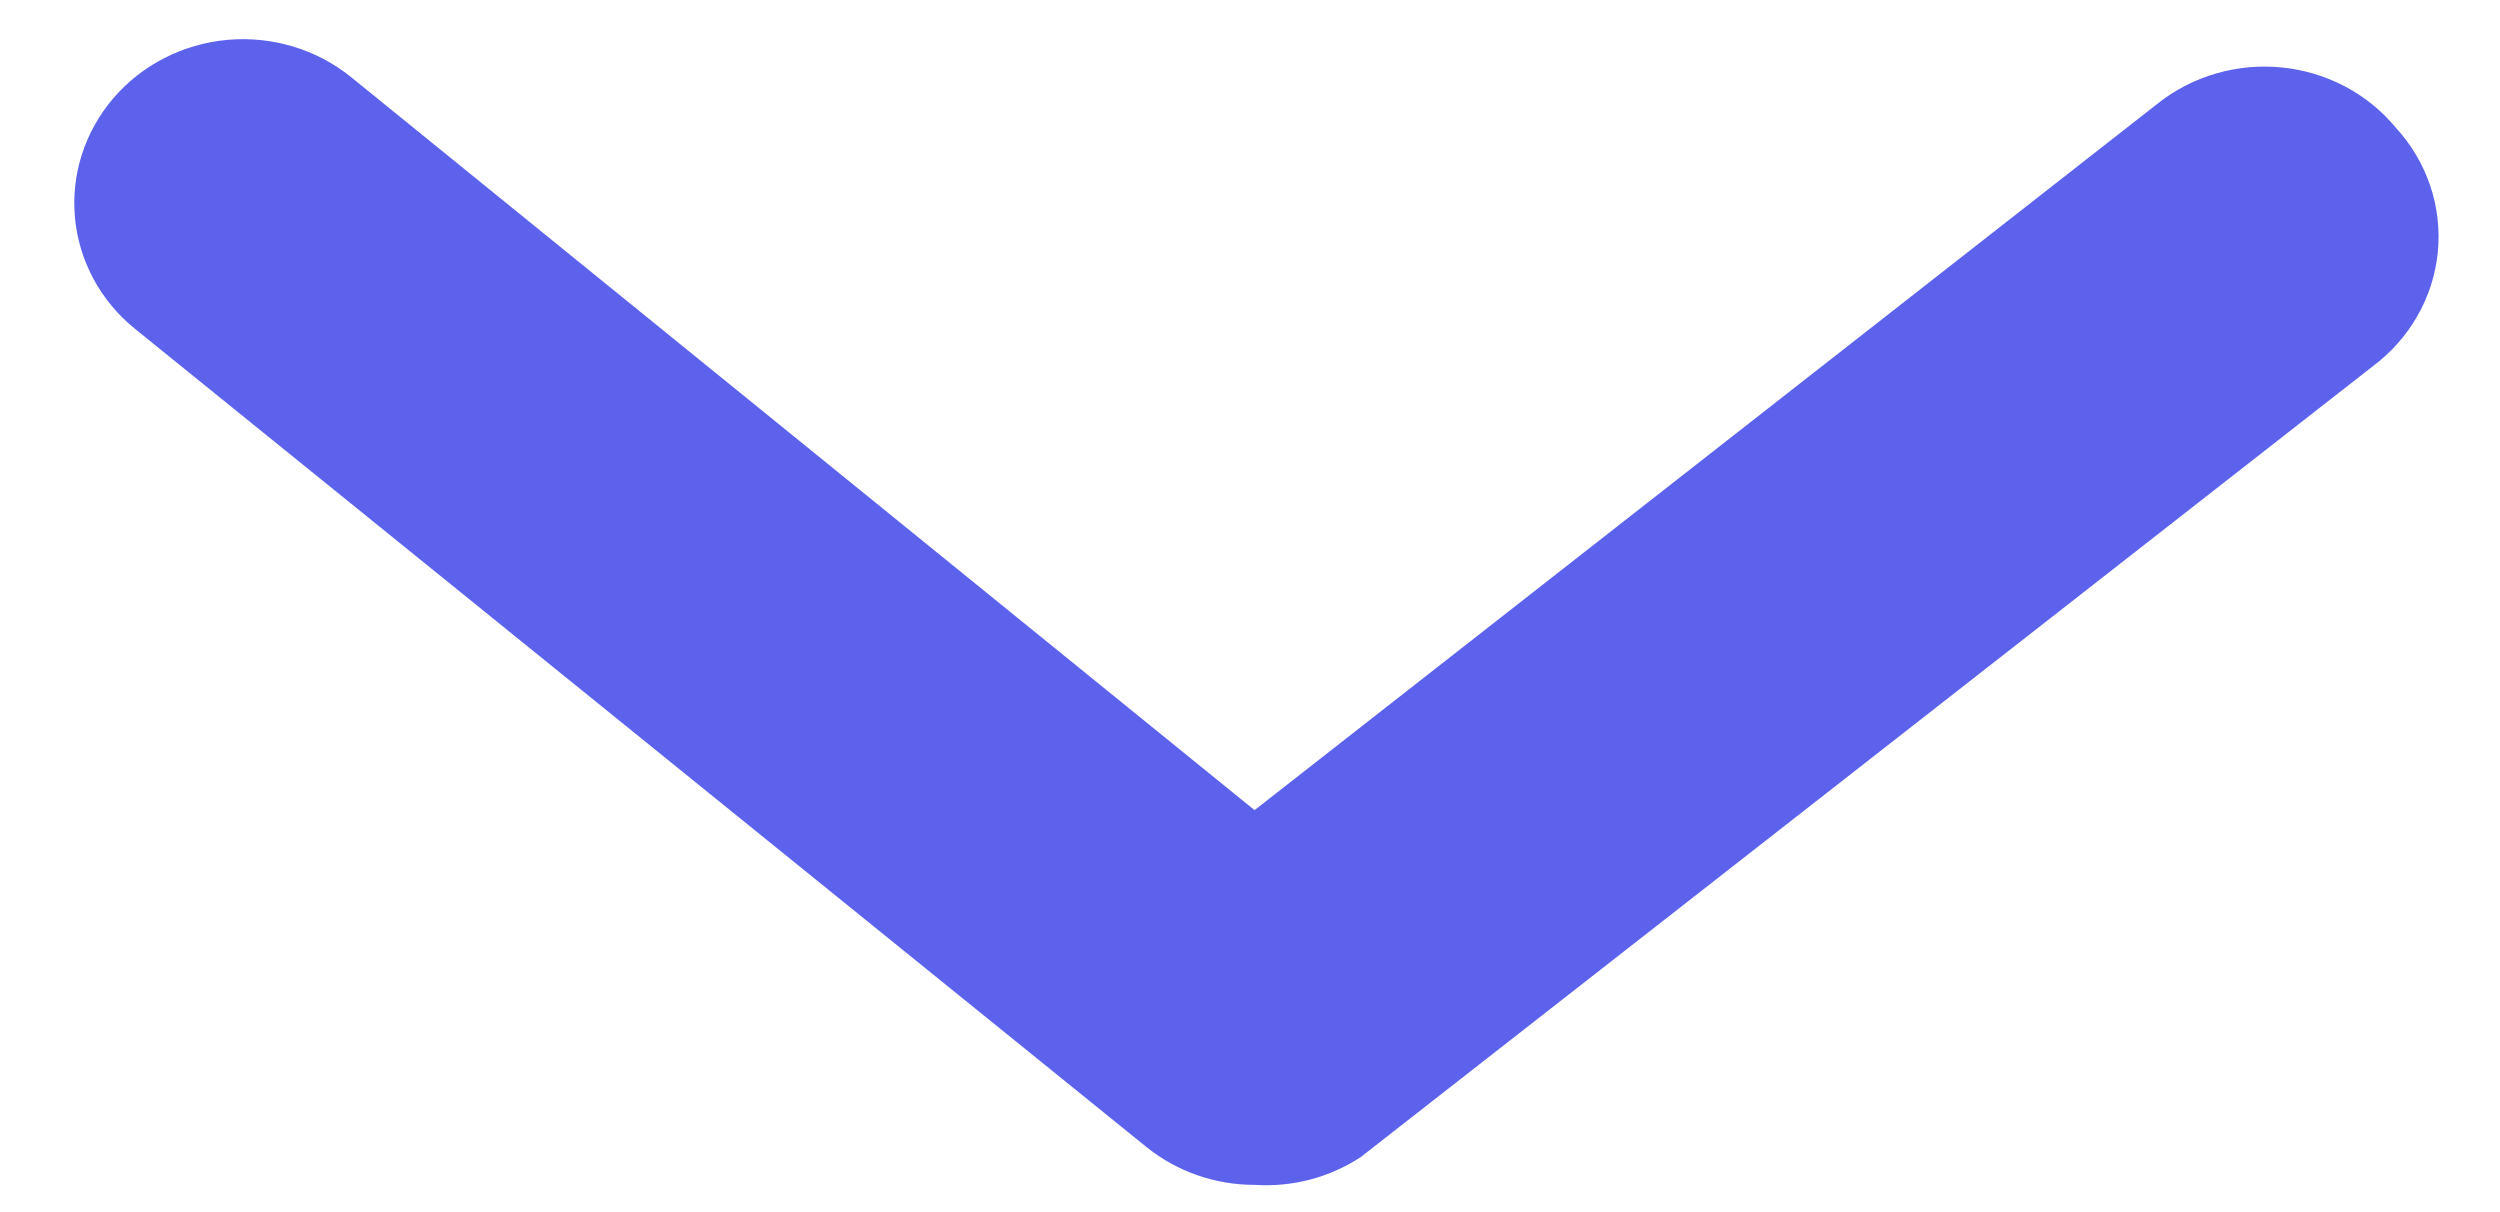 <svg width="33" height="16" viewBox="0 0 33 16" fill="none" xmlns="http://www.w3.org/2000/svg">
<path d="M16.56 15.64C16.041 15.641 15.537 15.465 15.136 15.143L1.785 4.343C1.33 3.976 1.044 3.45 0.99 2.878C0.936 2.307 1.118 1.739 1.495 1.298C1.873 0.856 2.416 0.579 3.004 0.526C3.593 0.474 4.179 0.65 4.633 1.017L16.56 10.694L28.488 1.362C28.715 1.183 28.977 1.049 29.259 0.968C29.54 0.887 29.834 0.861 30.126 0.891C30.418 0.921 30.7 1.007 30.958 1.143C31.215 1.28 31.442 1.464 31.625 1.686C31.829 1.908 31.984 2.169 32.079 2.452C32.174 2.734 32.208 3.033 32.179 3.329C32.15 3.625 32.058 3.912 31.909 4.172C31.76 4.432 31.558 4.659 31.314 4.84L17.962 15.273C17.55 15.544 17.057 15.673 16.56 15.64Z" fill="#5c62ec"/>
</svg>
